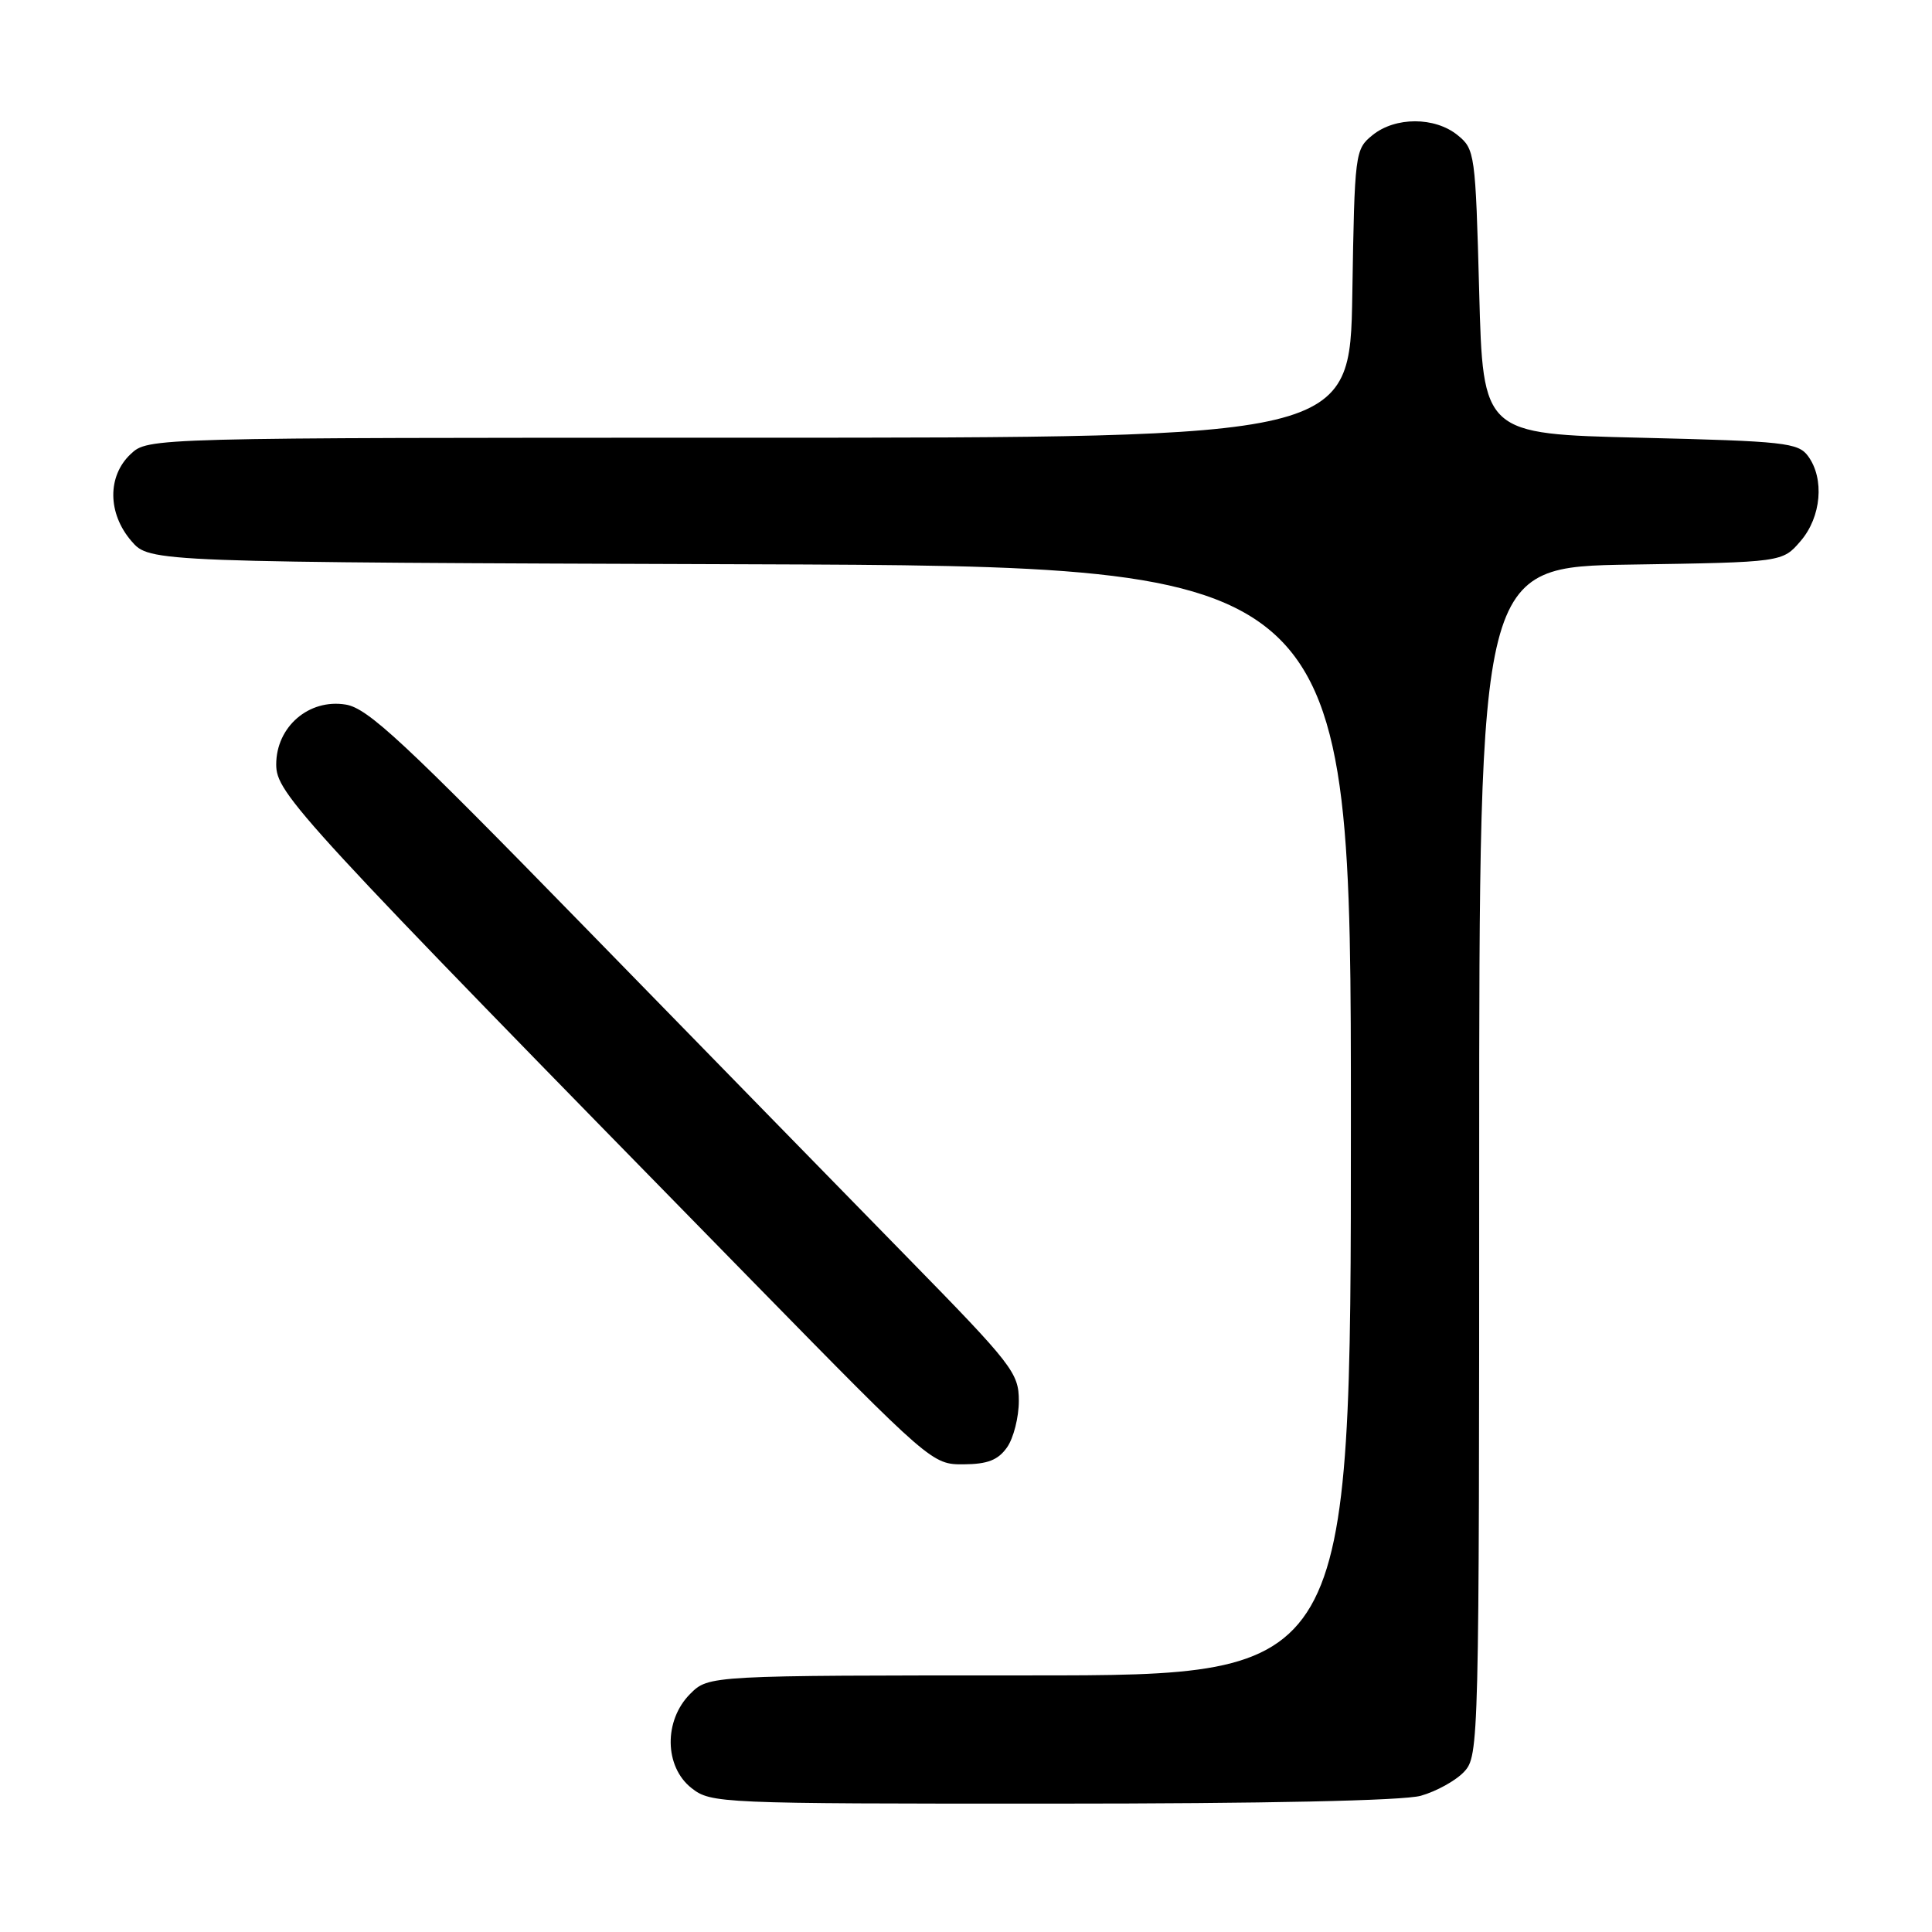 <?xml version="1.0" encoding="UTF-8" standalone="no"?>
<!DOCTYPE svg PUBLIC "-//W3C//DTD SVG 1.1//EN" "http://www.w3.org/Graphics/SVG/1.1/DTD/svg11.dtd" >
<svg xmlns="http://www.w3.org/2000/svg" xmlns:xlink="http://www.w3.org/1999/xlink" version="1.1" viewBox="0 0 256 256">
 <g >
 <path fill="currentColor"
d=" M 188.26 237.95 C 190.32 237.37 192.91 235.94 194.01 234.76 C 195.96 232.66 196.00 231.15 196.00 153.87 C 196.00 75.12 196.00 75.12 216.09 74.81 C 236.18 74.50 236.18 74.50 238.59 71.69 C 241.33 68.51 241.78 63.44 239.58 60.44 C 238.28 58.66 236.48 58.46 217.33 58.00 C 196.50 57.50 196.50 57.50 196.00 38.66 C 195.51 20.35 195.43 19.76 193.14 17.91 C 190.12 15.46 184.88 15.46 181.86 17.91 C 179.55 19.78 179.49 20.23 179.19 38.91 C 178.88 58.00 178.88 58.00 99.25 58.00 C 19.63 58.00 19.63 58.00 17.31 60.17 C 14.21 63.09 14.25 68.02 17.41 71.69 C 19.83 74.50 19.83 74.50 99.41 74.77 C 179.00 75.05 179.00 75.05 179.00 148.52 C 179.00 222.00 179.00 222.00 136.45 222.00 C 93.91 222.00 93.91 222.00 91.45 224.45 C 87.94 227.97 88.02 234.09 91.63 236.93 C 94.21 238.95 95.25 239.00 139.38 238.99 C 167.62 238.99 185.91 238.60 188.26 237.95 Z  M 133.44 191.78 C 134.30 190.56 135.00 187.79 135.00 185.63 C 135.00 181.92 134.19 180.87 120.22 166.60 C 112.09 158.30 92.80 138.54 77.35 122.71 C 53.51 98.28 48.74 93.83 45.81 93.36 C 40.93 92.56 36.60 96.30 36.60 101.29 C 36.60 105.16 39.28 108.06 99.72 169.78 C 123.35 193.91 123.53 194.06 127.69 194.03 C 130.87 194.01 132.26 193.46 133.44 191.78 Z "/>
</g>
</svg>
